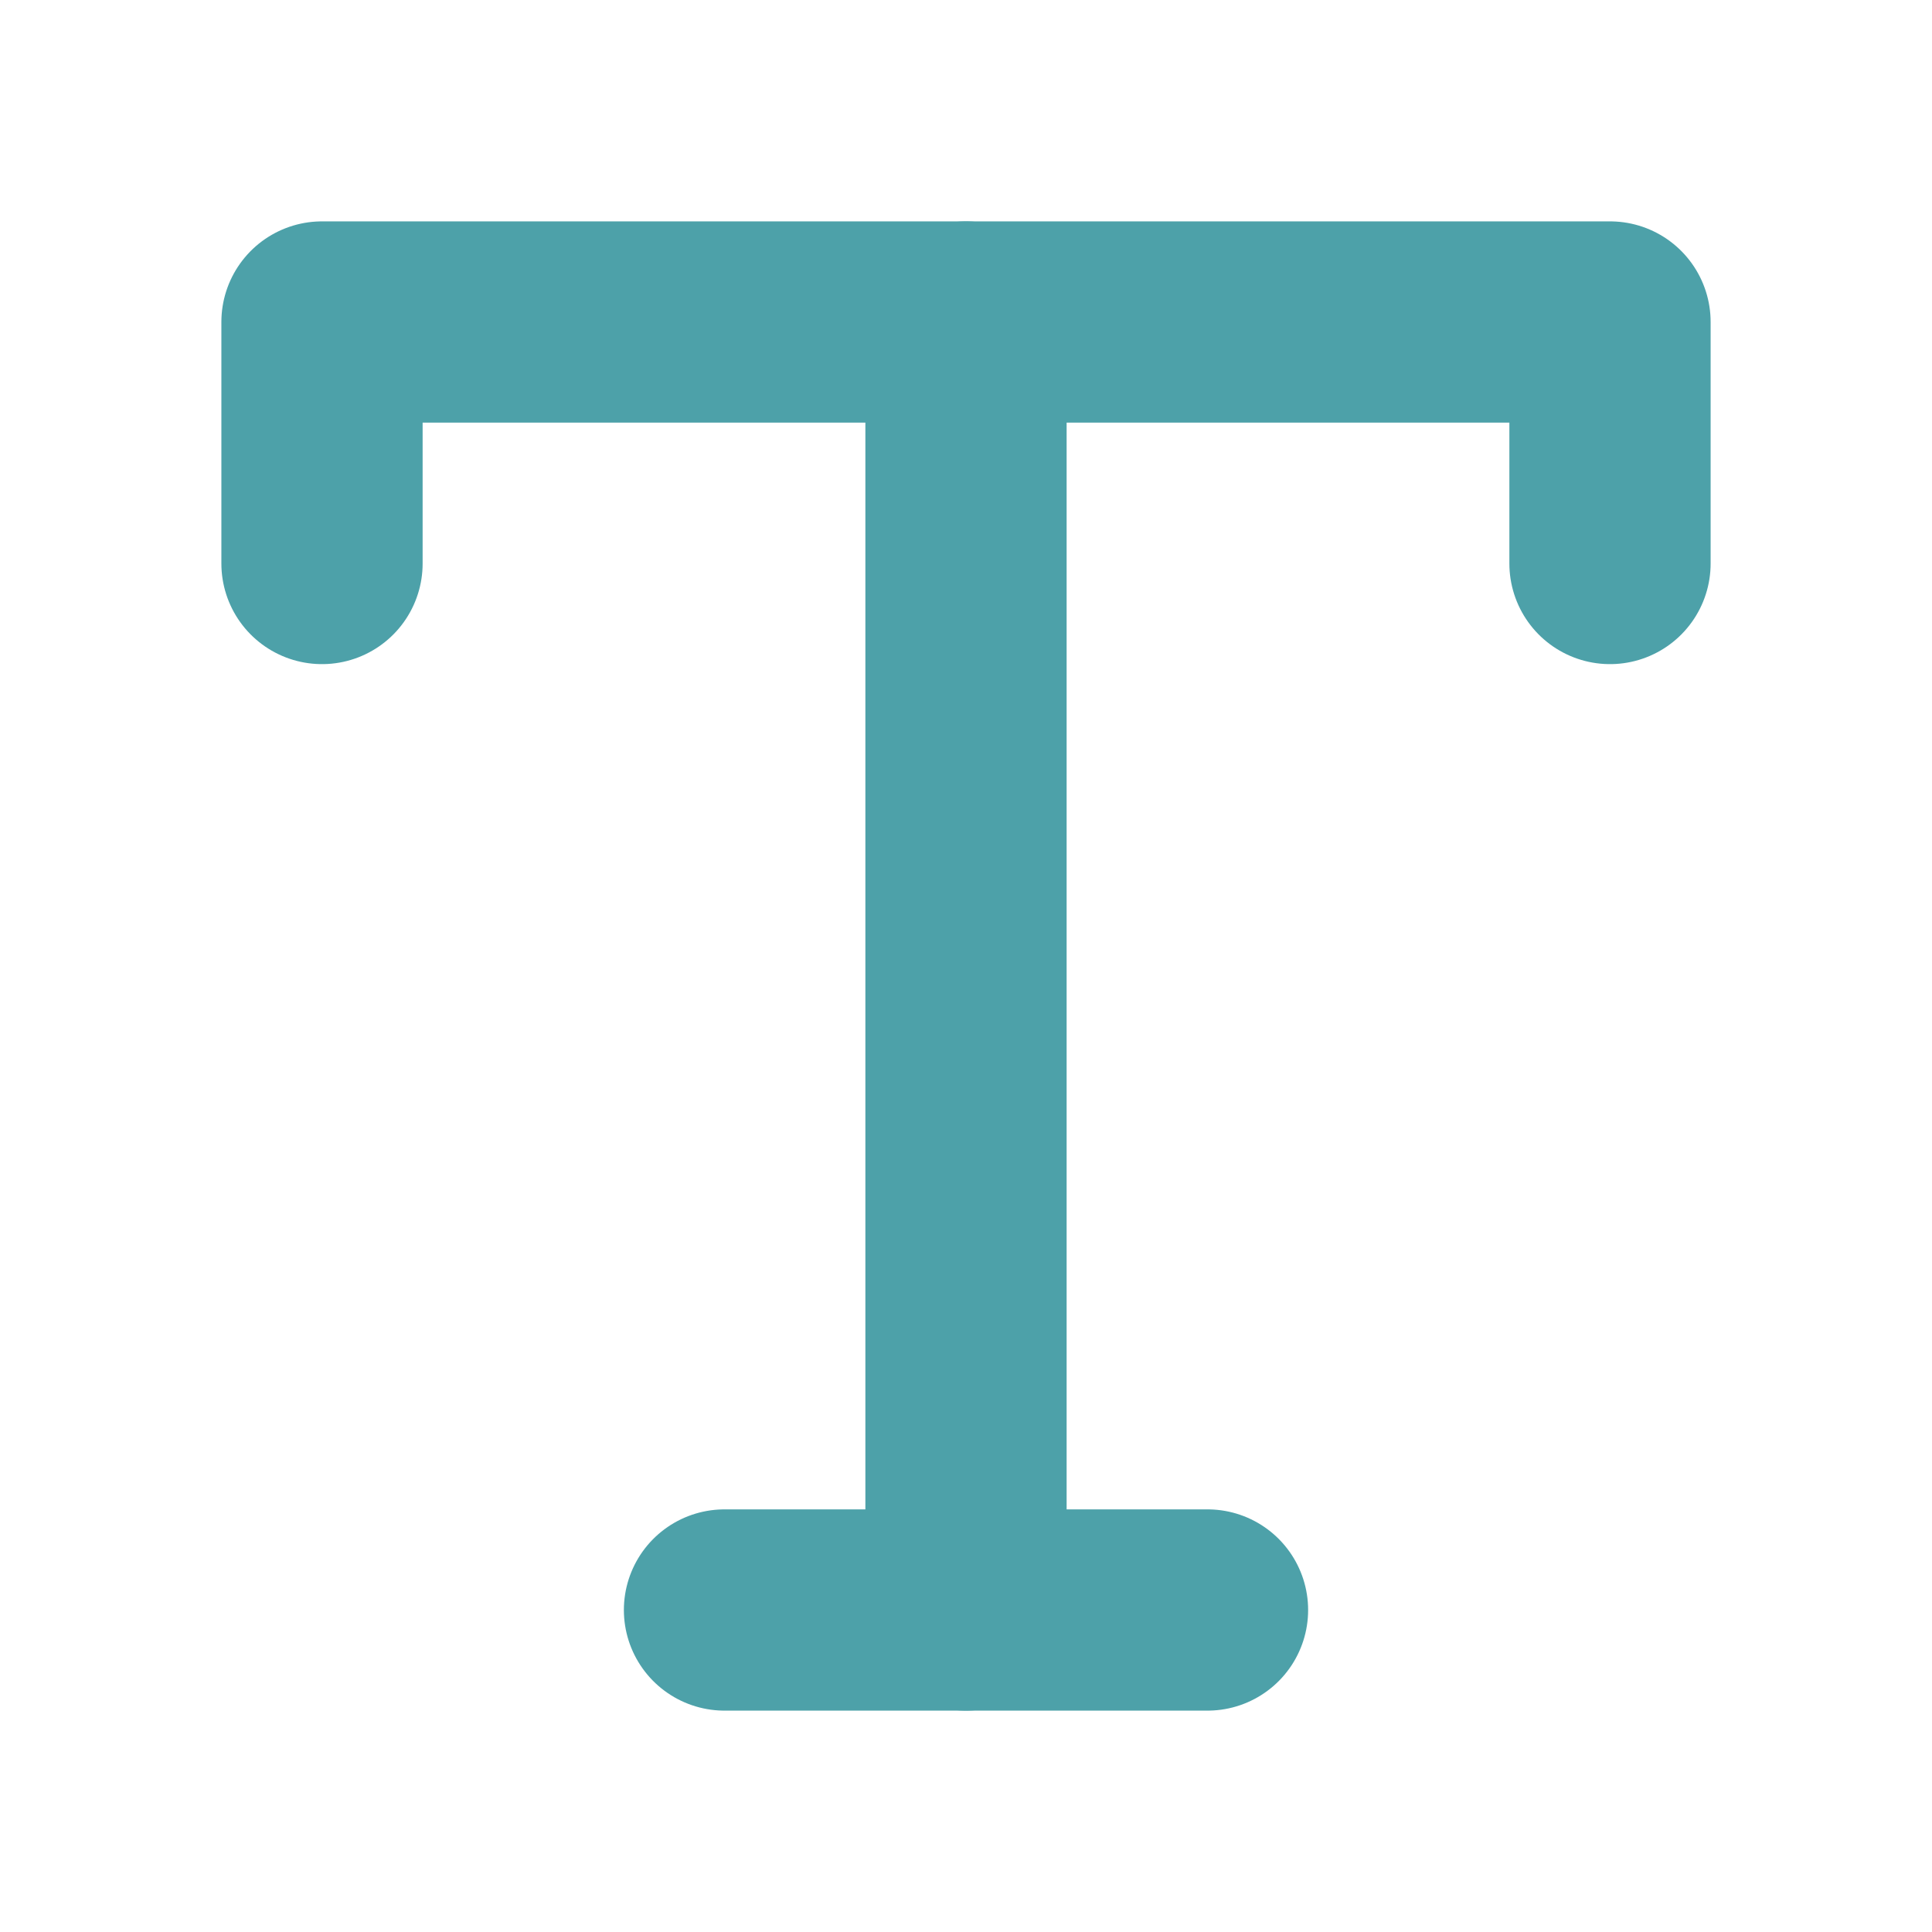 <svg xmlns="http://www.w3.org/2000/svg" width="28" height="28" viewBox="0 0 24 24" fill="none" stroke="#4DA1A9" stroke-width="2.5" stroke-linecap="round" stroke-linejoin="round" class="feather feather-type"><polyline points="4 7 4 4 20 4 20 7"></polyline><line x1="9" y1="20" x2="15" y2="20"></line><line x1="12" y1="4" x2="12" y2="20"></line></svg>